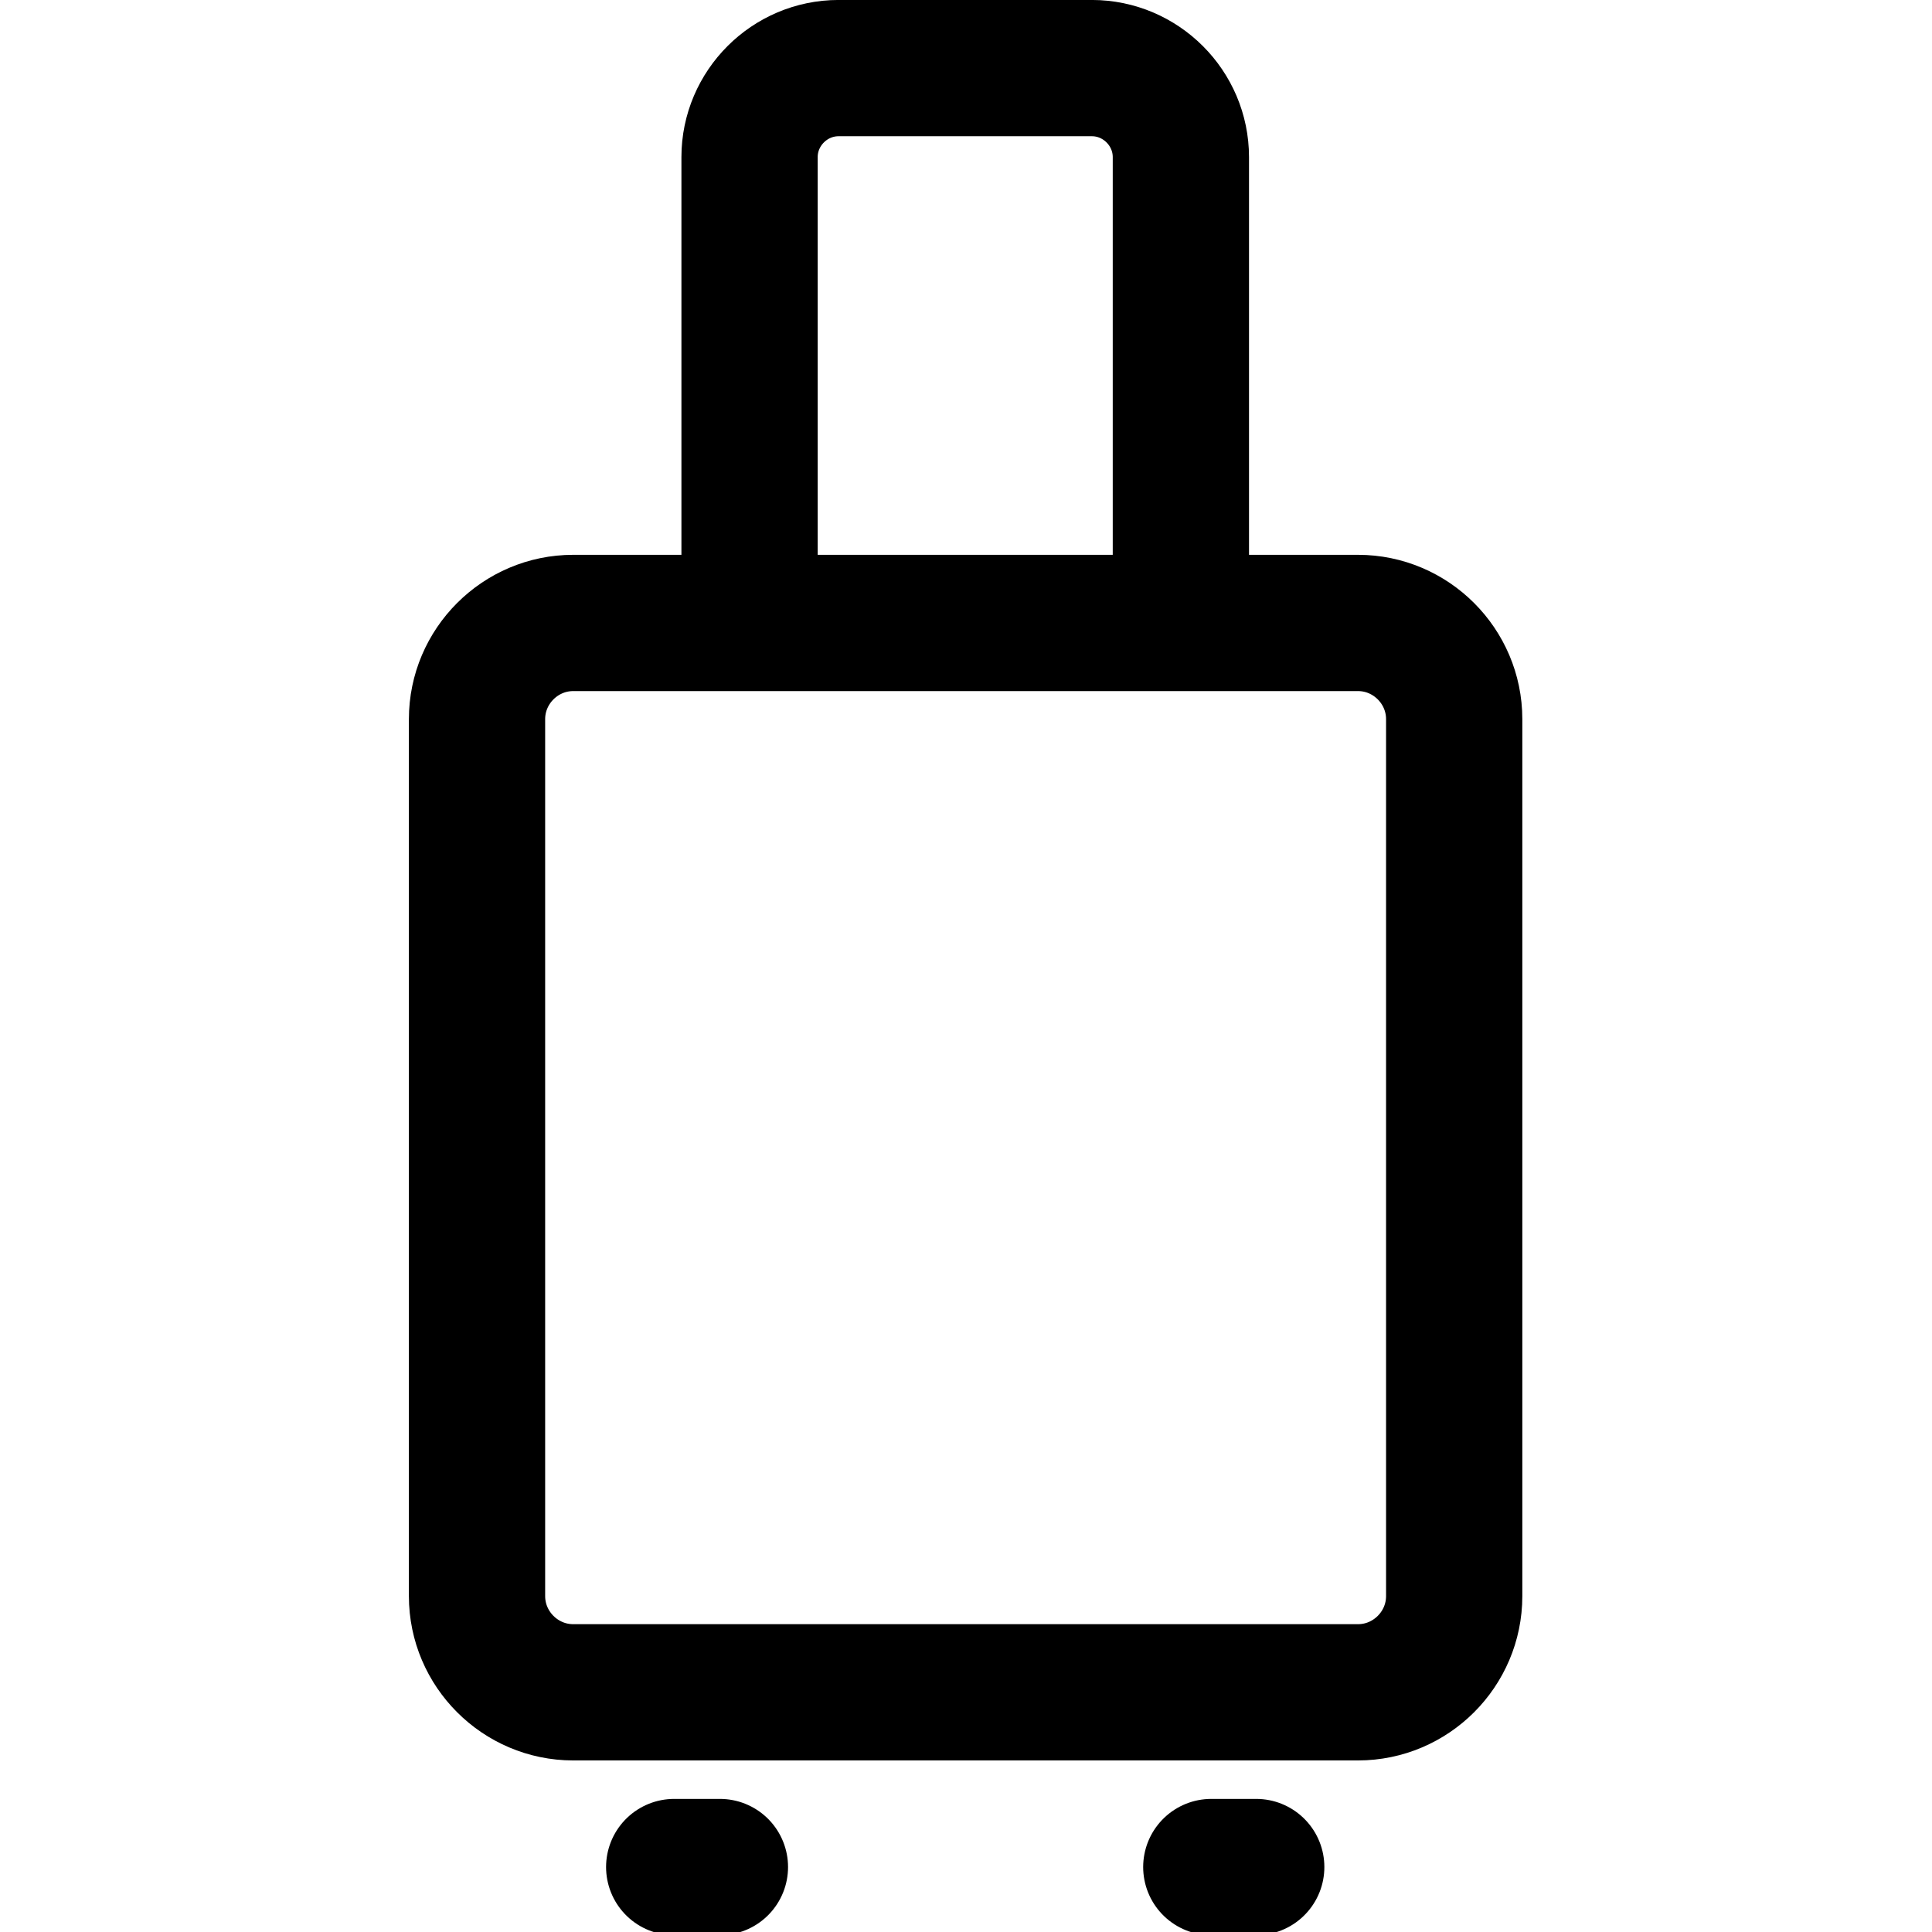 <!-- Generated by IcoMoon.io -->
<svg version="1.1" xmlns="http://www.w3.org/2000/svg" width="32" height="32" viewBox="0 0 32 32">
<title>cabin</title>
<path fill="none" stroke-linejoin="round" stroke-linecap="round" stroke-miterlimit="10" stroke-width="2.257" stroke="#000" d="M22.493 28.030h-12.999c-0.876 0-1.593-0.717-1.593-1.593v-14.526c0-0.876 0.717-1.593 1.593-1.593h12.999c0.876 0 1.593 0.717 1.593 1.593v14.526c0 0.876-0.717 1.593-1.593 1.593z"></path>
<path fill="none" stroke-linejoin="round" stroke-linecap="round" stroke-miterlimit="10" stroke-width="2.257" stroke="#000" d="M12.415 10.051v-7.449c0-0.81 0.664-1.474 1.474-1.474h4.196c0.81 0 1.474 0.664 1.474 1.474v7.449"></path>
<path fill="none" stroke-linejoin="round" stroke-linecap="round" stroke-miterlimit="10" stroke-width="2.257" stroke="#000" d="M11.167 30.924h0.757"></path>
<path fill="none" stroke-linejoin="round" stroke-linecap="round" stroke-miterlimit="10" stroke-width="2.257" stroke="#000" d="M20.063 30.924h0.744"></path>
</svg>
